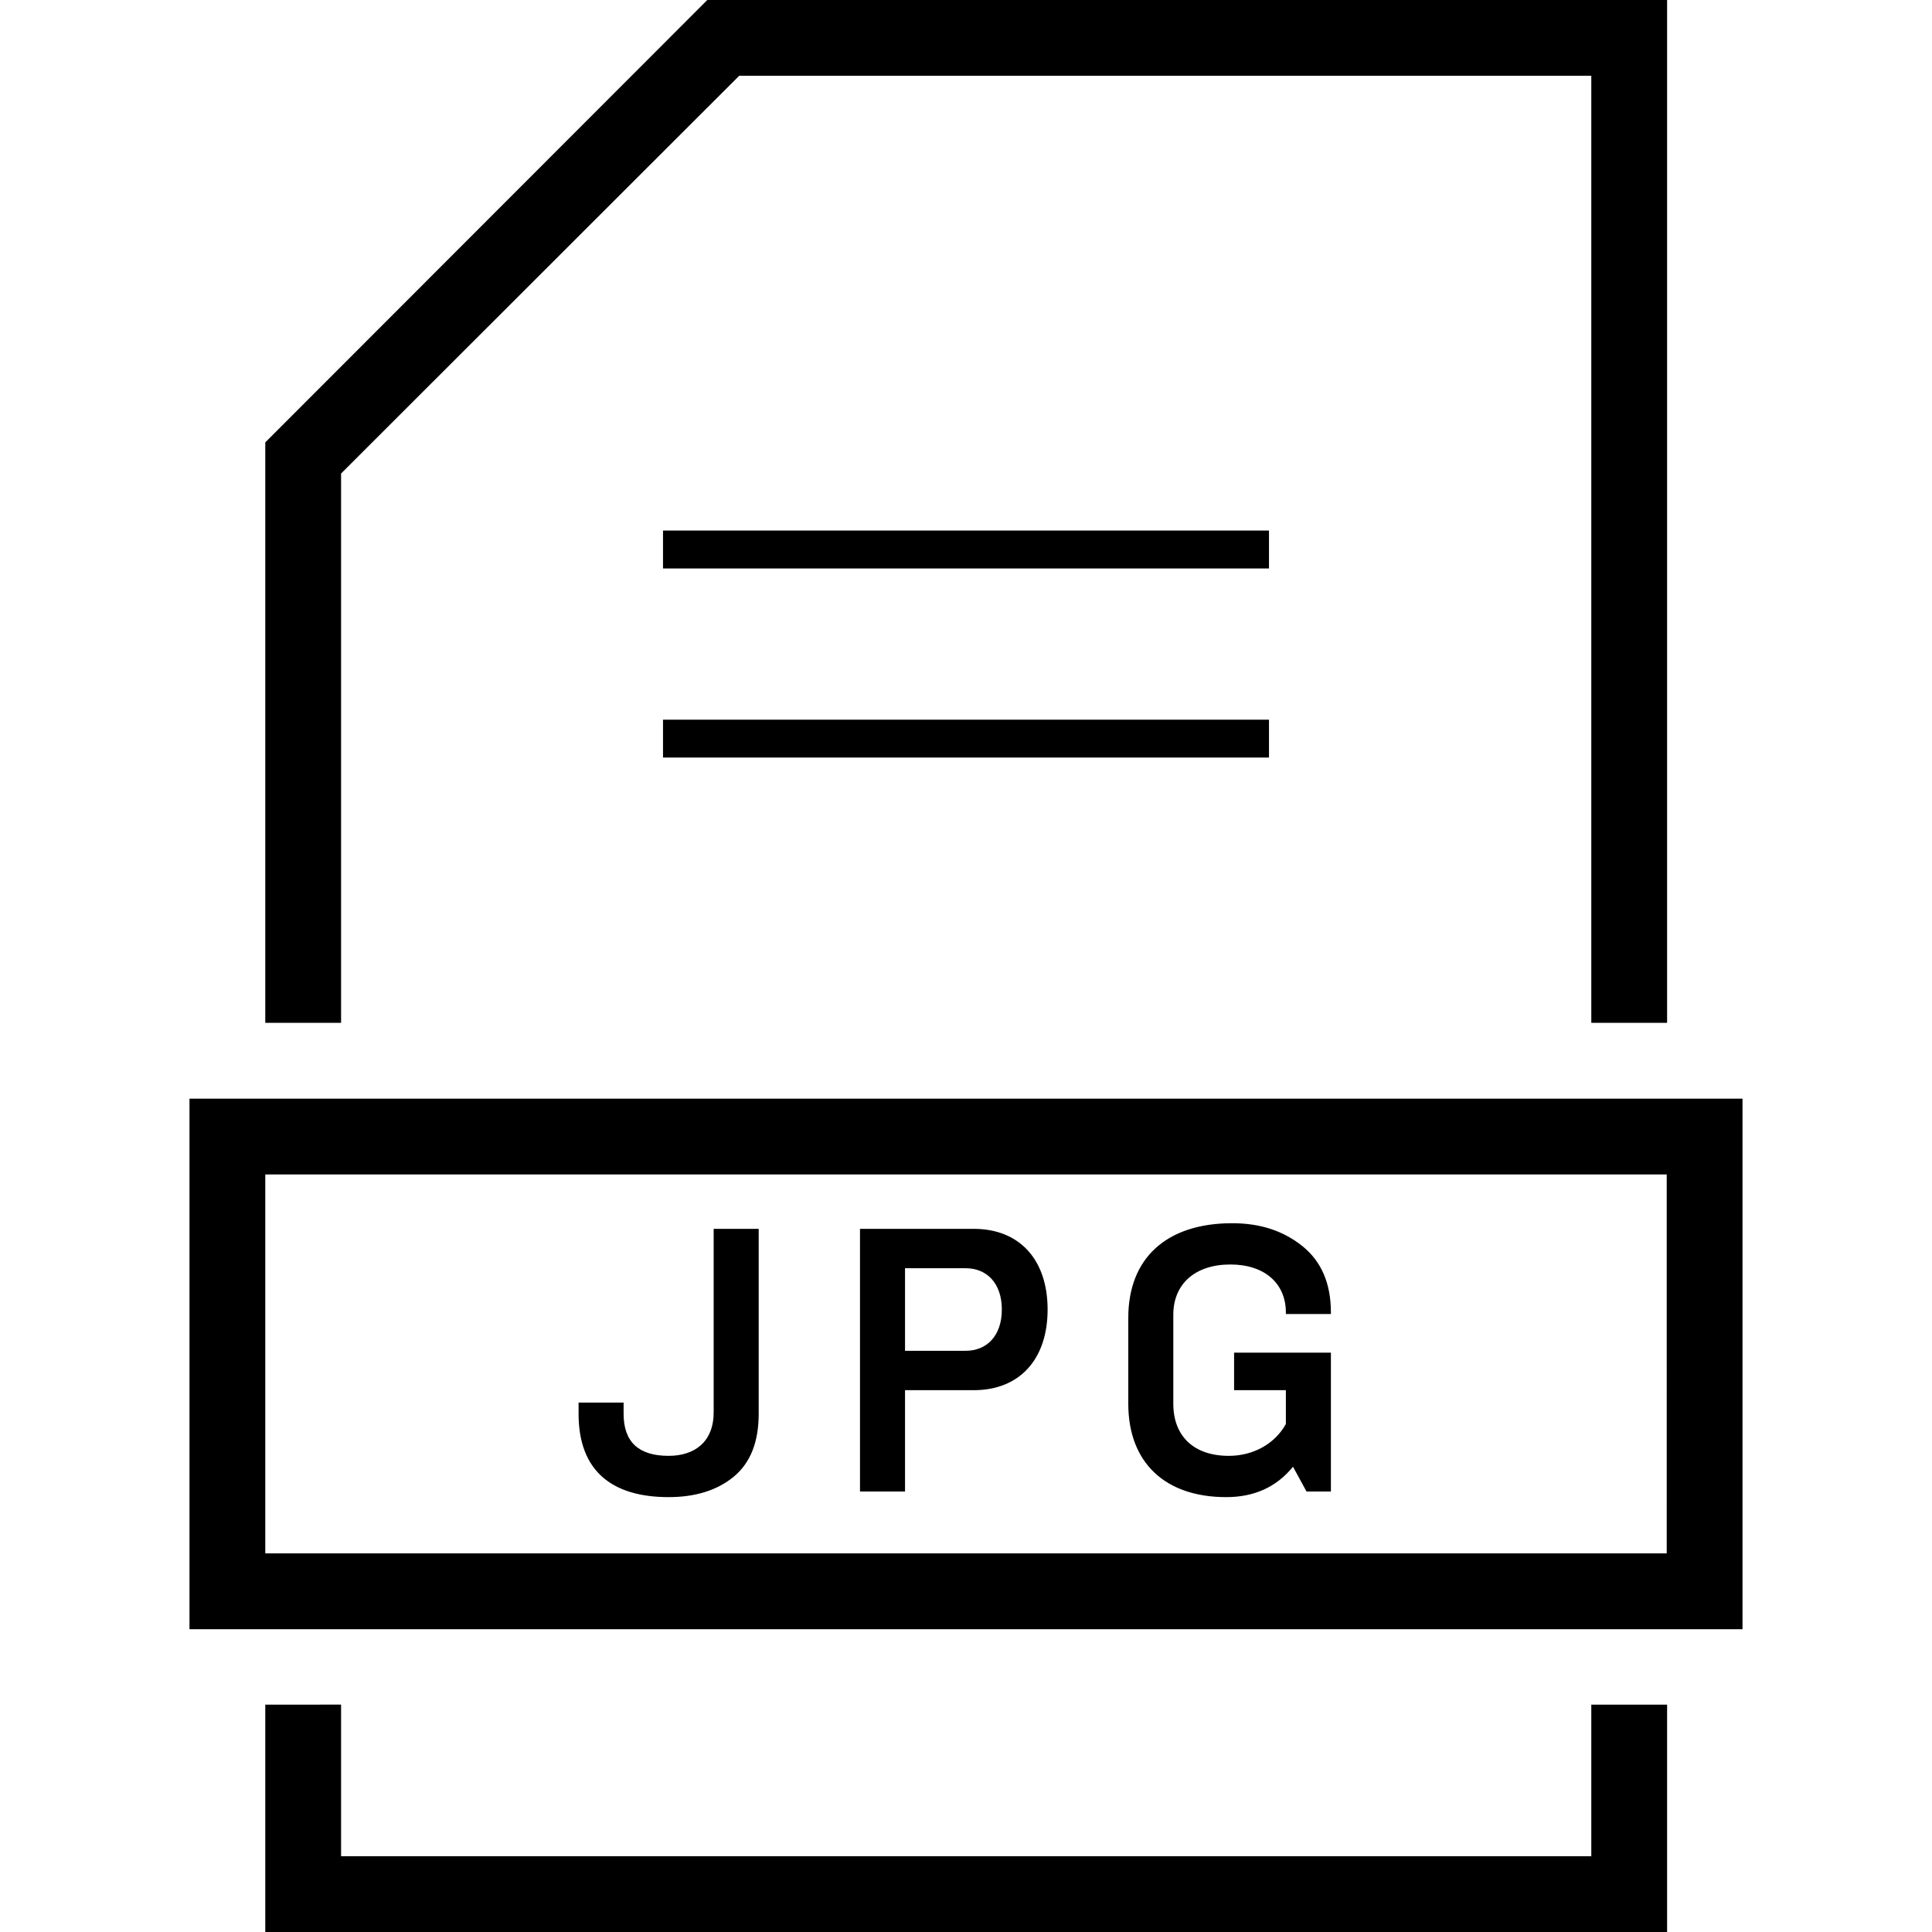<svg class="svg-ico-docs--jpg" xmlns="http://www.w3.org/2000/svg" width="32" height="32" viewBox="0 0 413.9 514.9">
	<path d="M287.7 141.4H126.2v10.1h161.5V141.4zM126.2 201.9h161.5v-10.1H126.2V201.9zM0 292.8v141.4h413.9V292.8H0zM393.7 414H20.2V313h373.5V414zM40.4 126.2l106.1-106h227.1v252.4h20.2V0H138L20.2 117.9v154.7H40.4V126.2zM373.5 494.7H40.4v-40.4H20.2v60.6h373.6v-60.6h-20.2V494.7zM127.7 399c7.1 0 12.9-1.8 17.3-5.4 4.5-3.7 6.7-9.3 6.7-16.8v-49.3h-12v48.9c0 7.9-5.1 11.6-12 11.6 -8 0-12-3.7-12-11.2v-3h-12v3C103.7 392.3 112.9 399 127.7 399zM276.3 399c7.5 0 13.4-2.7 17.8-8.1l3.6 6.6h6.5v-37h-25.8v10h13.8v9c-2.9 5.3-8.7 8.5-15.2 8.5 -9.3 0-14.8-5.2-14.8-13.9v-23.7c0-8.3 5.9-13.4 15.2-13.4 9.2 0 14.8 5.1 14.8 12.8v0.4h12v-0.4c0-7.7-2.5-13.6-7.6-17.7 -5.1-4.1-11.3-6.1-18.7-6.1 -17.5 0-27.7 9.3-27.7 25.2v22.9C250.2 389.8 260 399 276.3 399zM190.7 370.5h18.3c12.3 0 19.7-8.3 19.7-21.5s-7.4-21.5-19.7-21.5h-30.3v70h12V370.5zM190.7 338h16.2c5.5 0 9.6 3.9 9.6 11s-4.1 11-9.6 11h-16.2V338z"></path>
</svg>